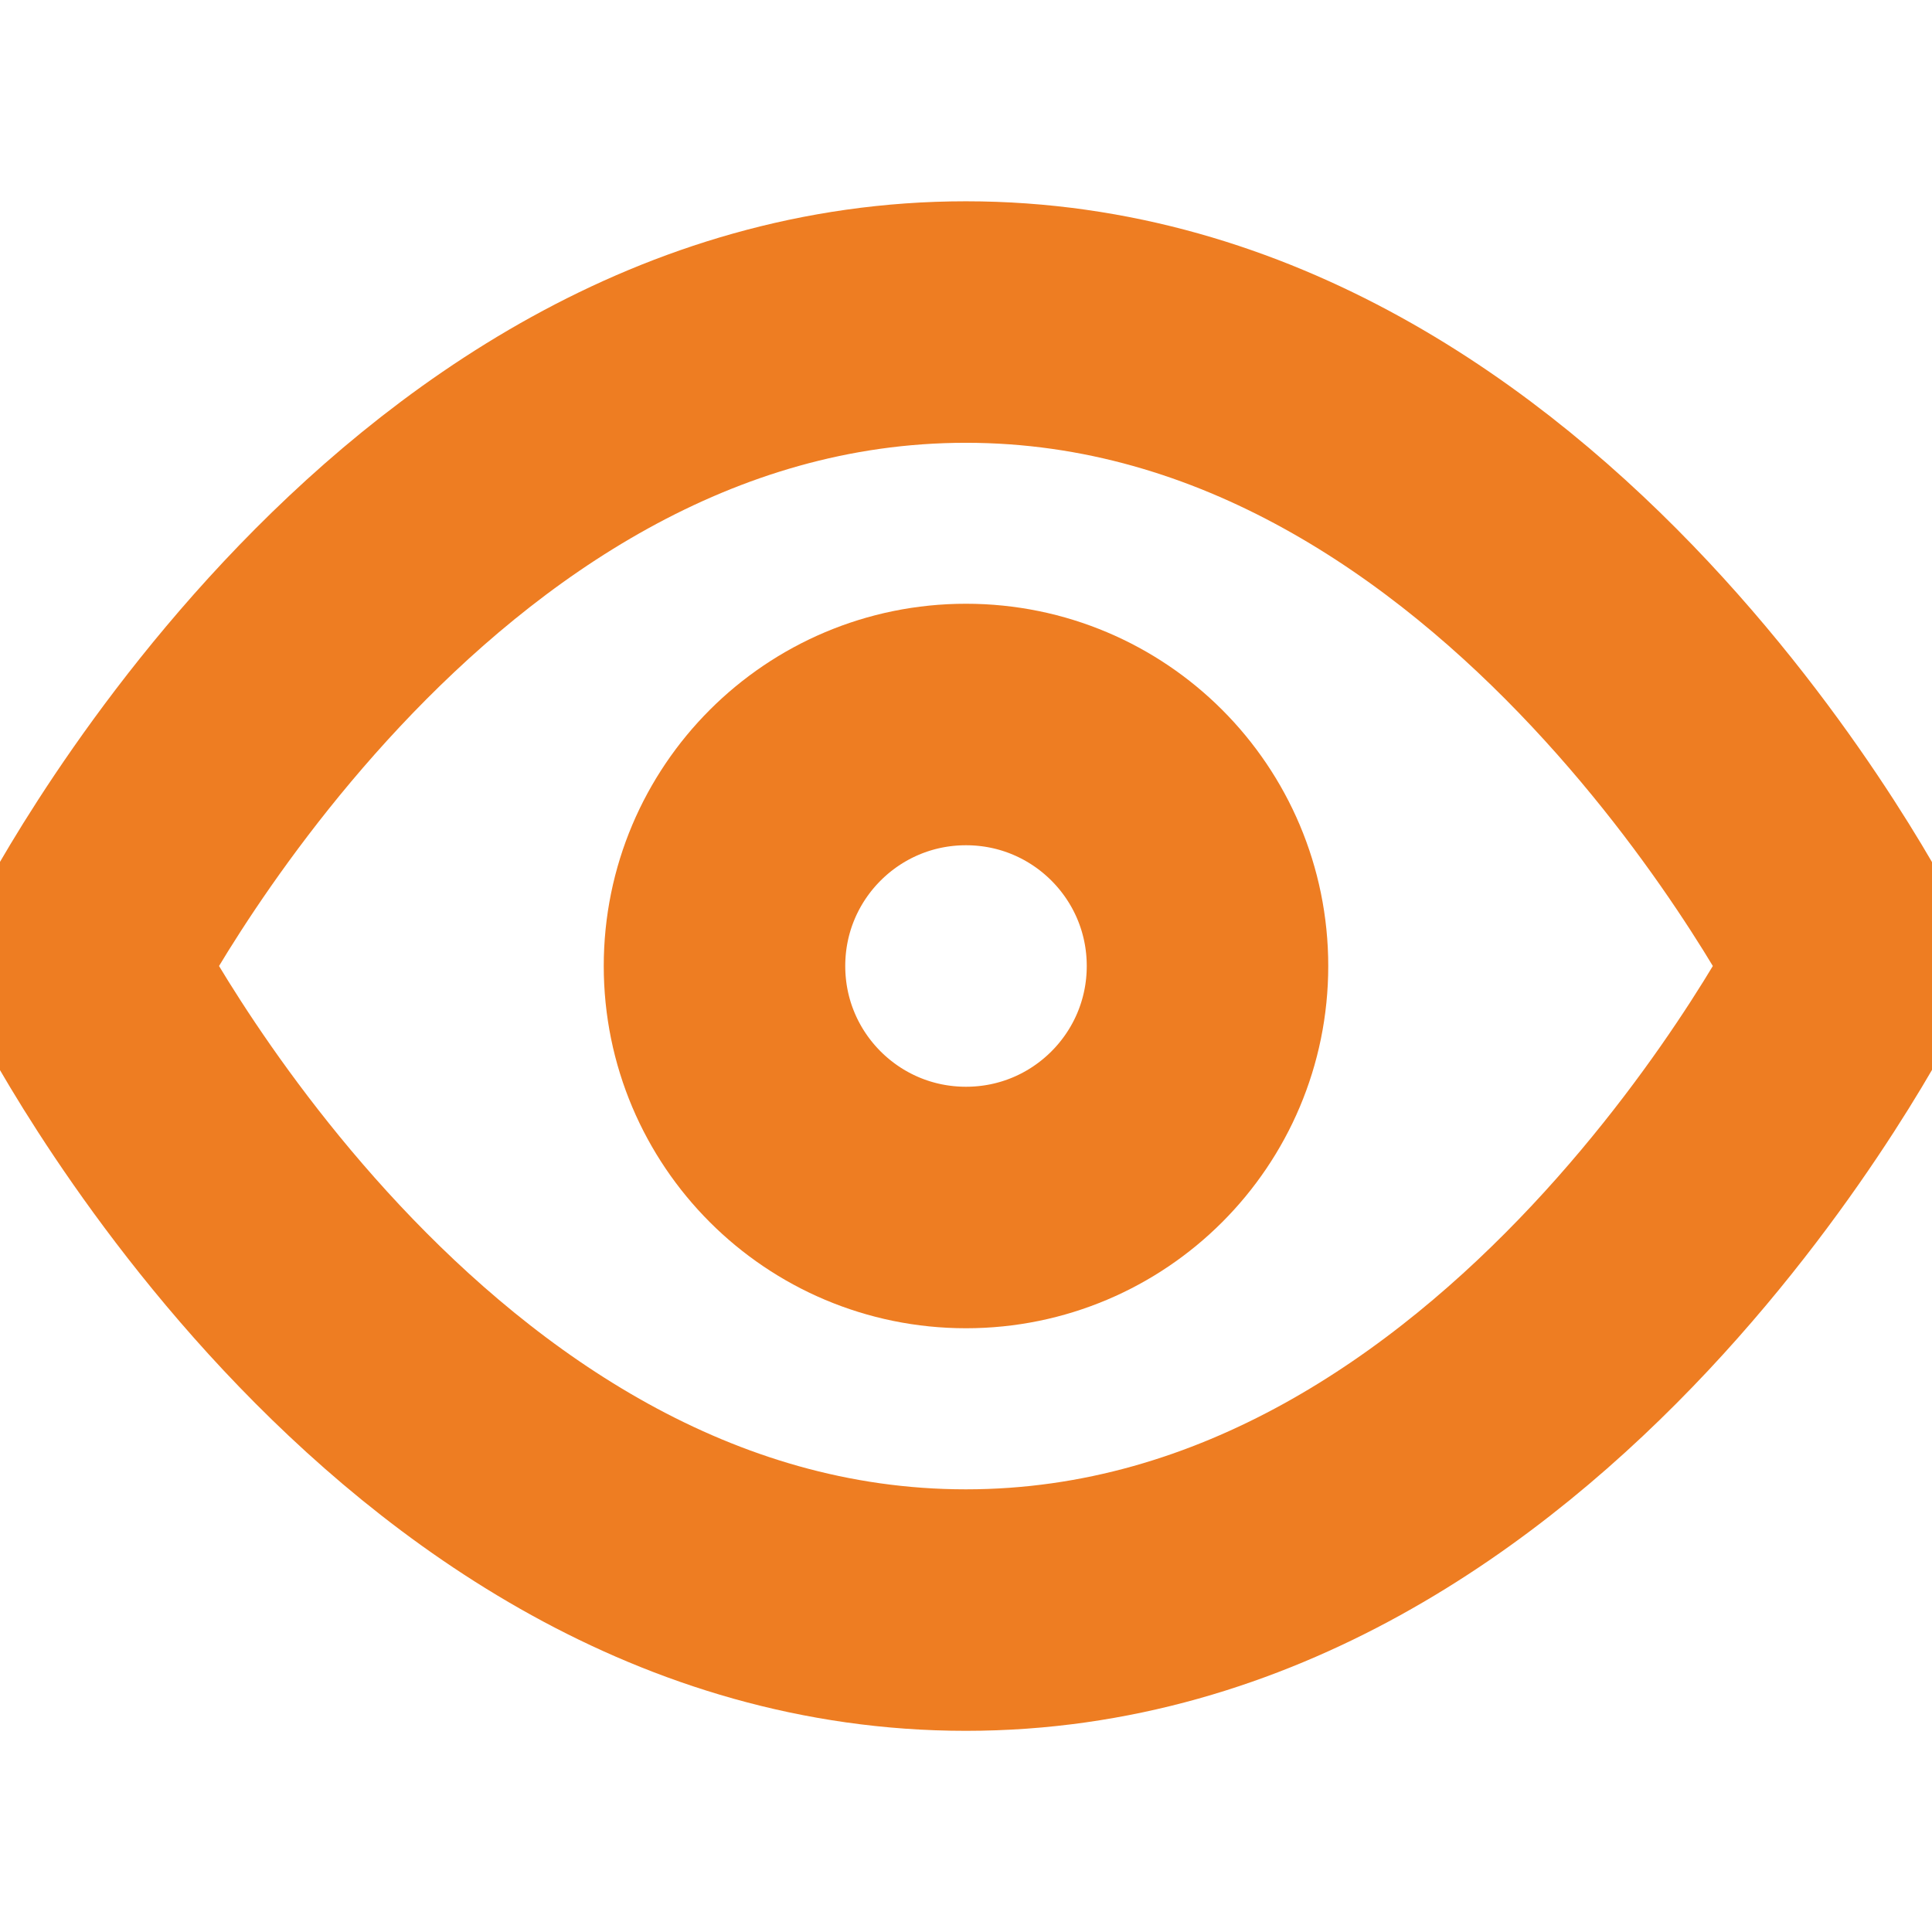<svg width="16" height="16" viewBox="0 0 16 16" fill="none" xmlns="http://www.w3.org/2000/svg">
<g clip-path="url(#clip0)">
<path d="M0.666 8C0.666 8 3.333 2.667 7.999 2.667C12.666 2.667 15.333 8 15.333 8C15.333 8 12.666 13.334 7.999 13.334C3.333 13.334 0.666 8 0.666 8Z" stroke="#EE7D22" stroke-width="2" stroke-linecap="round" stroke-linejoin="round"/>
<path d="M8 10C9.105 10 10 9.105 10 8C10 6.895 9.105 6 8 6C6.895 6 6 6.895 6 8C6 9.105 6.895 10 8 10Z" stroke="#EE7D22" stroke-width="2" stroke-linecap="round" stroke-linejoin="round"/>
</g>
<defs>
<clipPath id="clip0">
<rect width="16" height="16" fill="white"/>
</clipPath>
</defs>
</svg>
